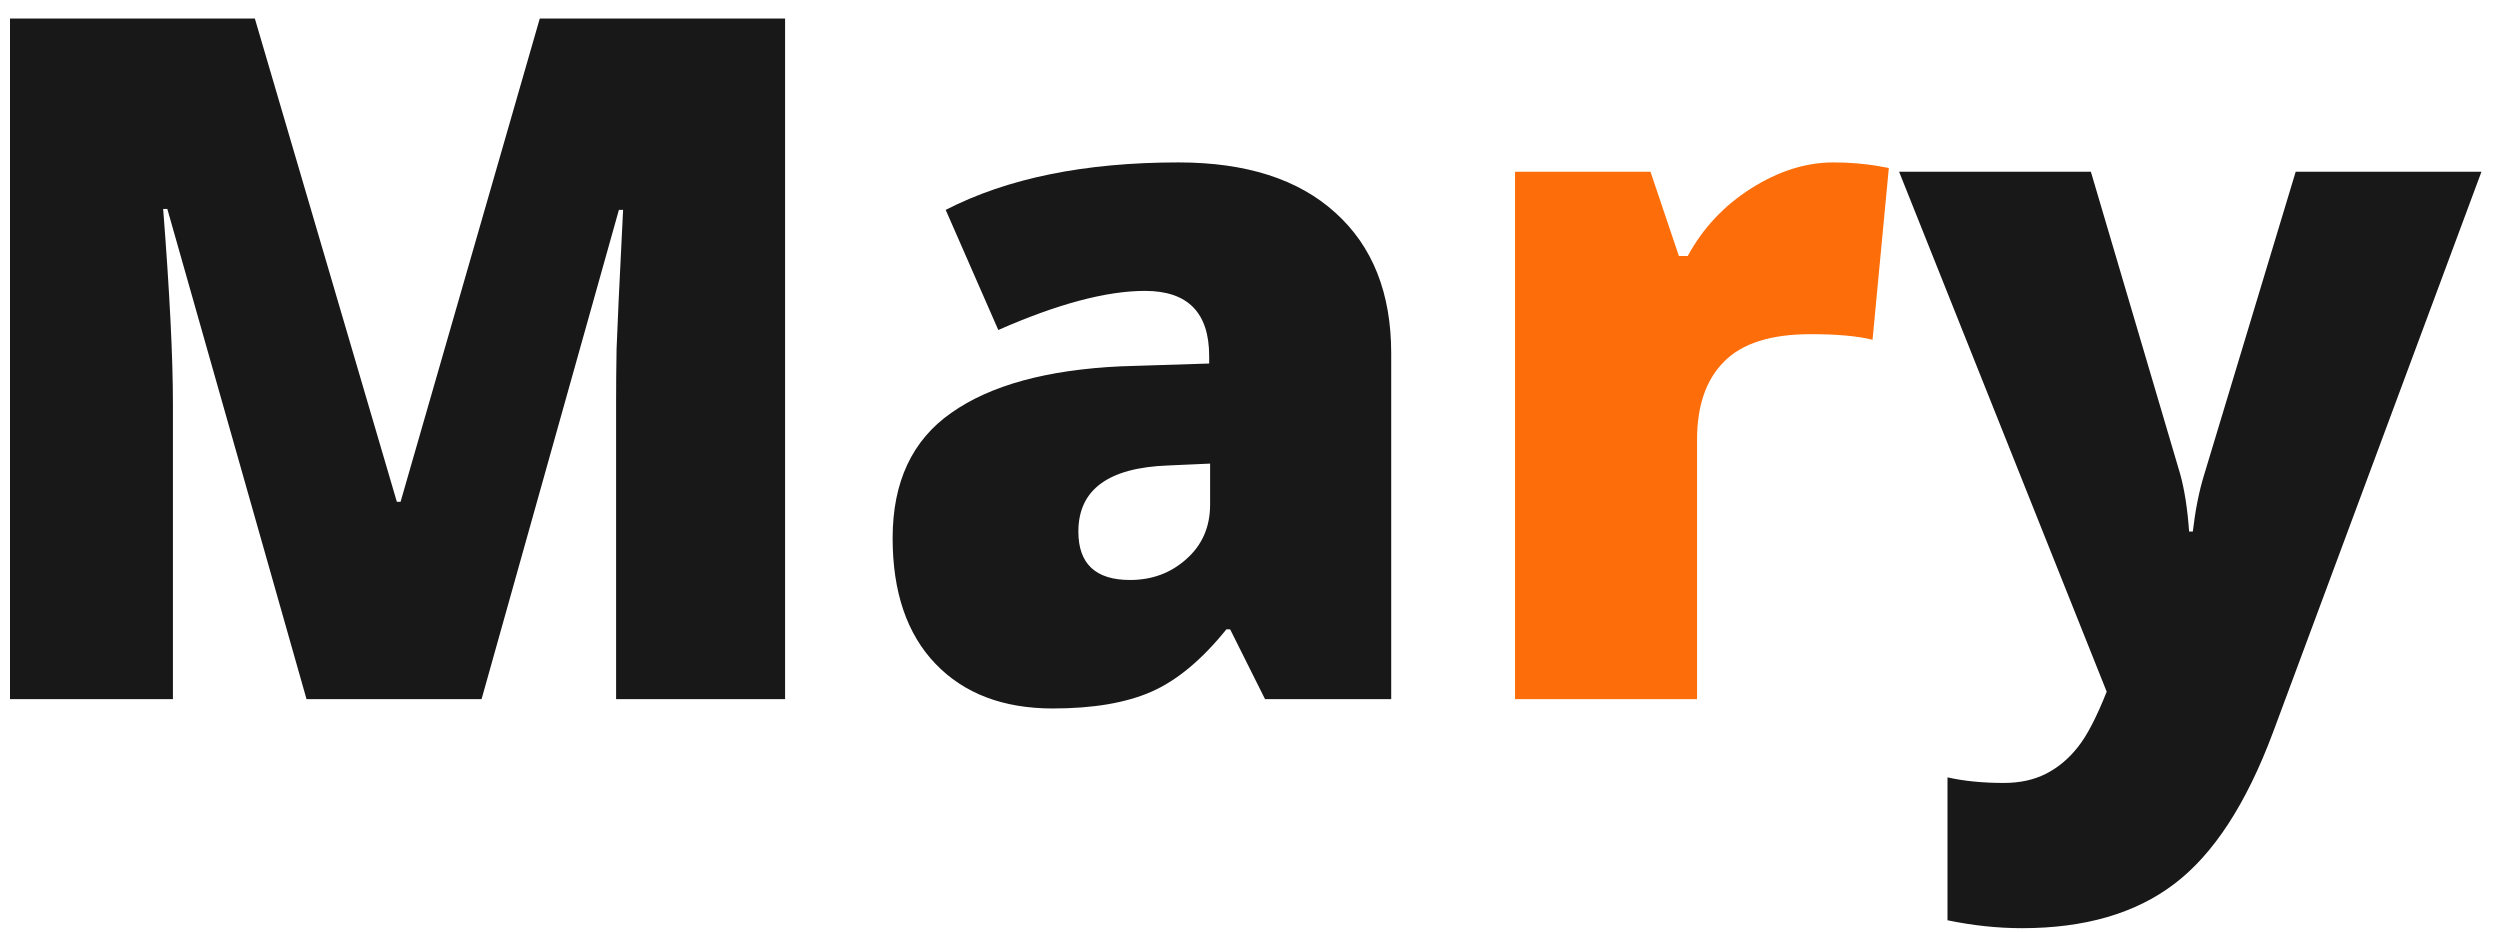 <svg width="118" height="44" viewBox="0 0 118 44" fill="none" xmlns="http://www.w3.org/2000/svg">
<path d="M14.468 33L7.898 9.863H7.701C8.008 13.803 8.162 16.865 8.162 19.047V33H0.472V0.876H12.029L18.731 23.684H18.907L25.477 0.876H37.056V33H29.08V18.916C29.08 18.183 29.087 17.37 29.102 16.477C29.131 15.583 29.234 13.393 29.41 9.907H29.212L22.73 33H14.468ZM59.71 33L58.062 29.704H57.886C56.729 31.14 55.55 32.121 54.349 32.648C53.148 33.176 51.595 33.44 49.69 33.44C47.347 33.44 45.501 32.736 44.153 31.33C42.806 29.924 42.132 27.946 42.132 25.398C42.132 22.746 43.055 20.776 44.9 19.487C46.746 18.183 49.419 17.451 52.92 17.29L57.073 17.158V16.806C57.073 14.755 56.062 13.73 54.041 13.73C52.225 13.73 49.917 14.345 47.12 15.576L44.637 9.907C47.537 8.413 51.199 7.666 55.623 7.666C58.816 7.666 61.285 8.457 63.028 10.039C64.786 11.621 65.665 13.832 65.665 16.674V33H59.71ZM53.338 27.375C54.378 27.375 55.264 27.045 55.997 26.386C56.744 25.727 57.117 24.87 57.117 23.815V21.882L55.14 21.97C52.312 22.072 50.899 23.112 50.899 25.09C50.899 26.613 51.712 27.375 53.338 27.375ZM89.637 8.105H98.689L102.908 22.387C103.113 23.134 103.252 24.035 103.326 25.09H103.501C103.619 24.079 103.794 23.193 104.029 22.431L108.357 8.105H117.125L107.281 34.582C106.021 37.951 104.468 40.331 102.623 41.723C100.792 43.115 98.397 43.81 95.438 43.81C94.295 43.81 93.123 43.686 91.922 43.437V36.691C92.698 36.867 93.585 36.955 94.581 36.955C95.342 36.955 96.009 36.809 96.58 36.516C97.151 36.223 97.649 35.805 98.074 35.263C98.499 34.736 98.953 33.864 99.436 32.648L89.637 8.105Z" fill="#181818"/>
<path d="M86.539 7.666C87.286 7.666 87.996 7.724 88.67 7.841L89.153 7.929L88.384 16.037C87.681 15.861 86.707 15.773 85.462 15.773C83.587 15.773 82.225 16.206 81.375 17.07C80.525 17.919 80.101 19.15 80.101 20.761V33H71.509V8.105H77.903L79.244 12.082H79.661C80.379 10.764 81.375 9.702 82.649 8.896C83.939 8.076 85.235 7.666 86.539 7.666Z" fill="#FD6E0A"/>
</svg>
